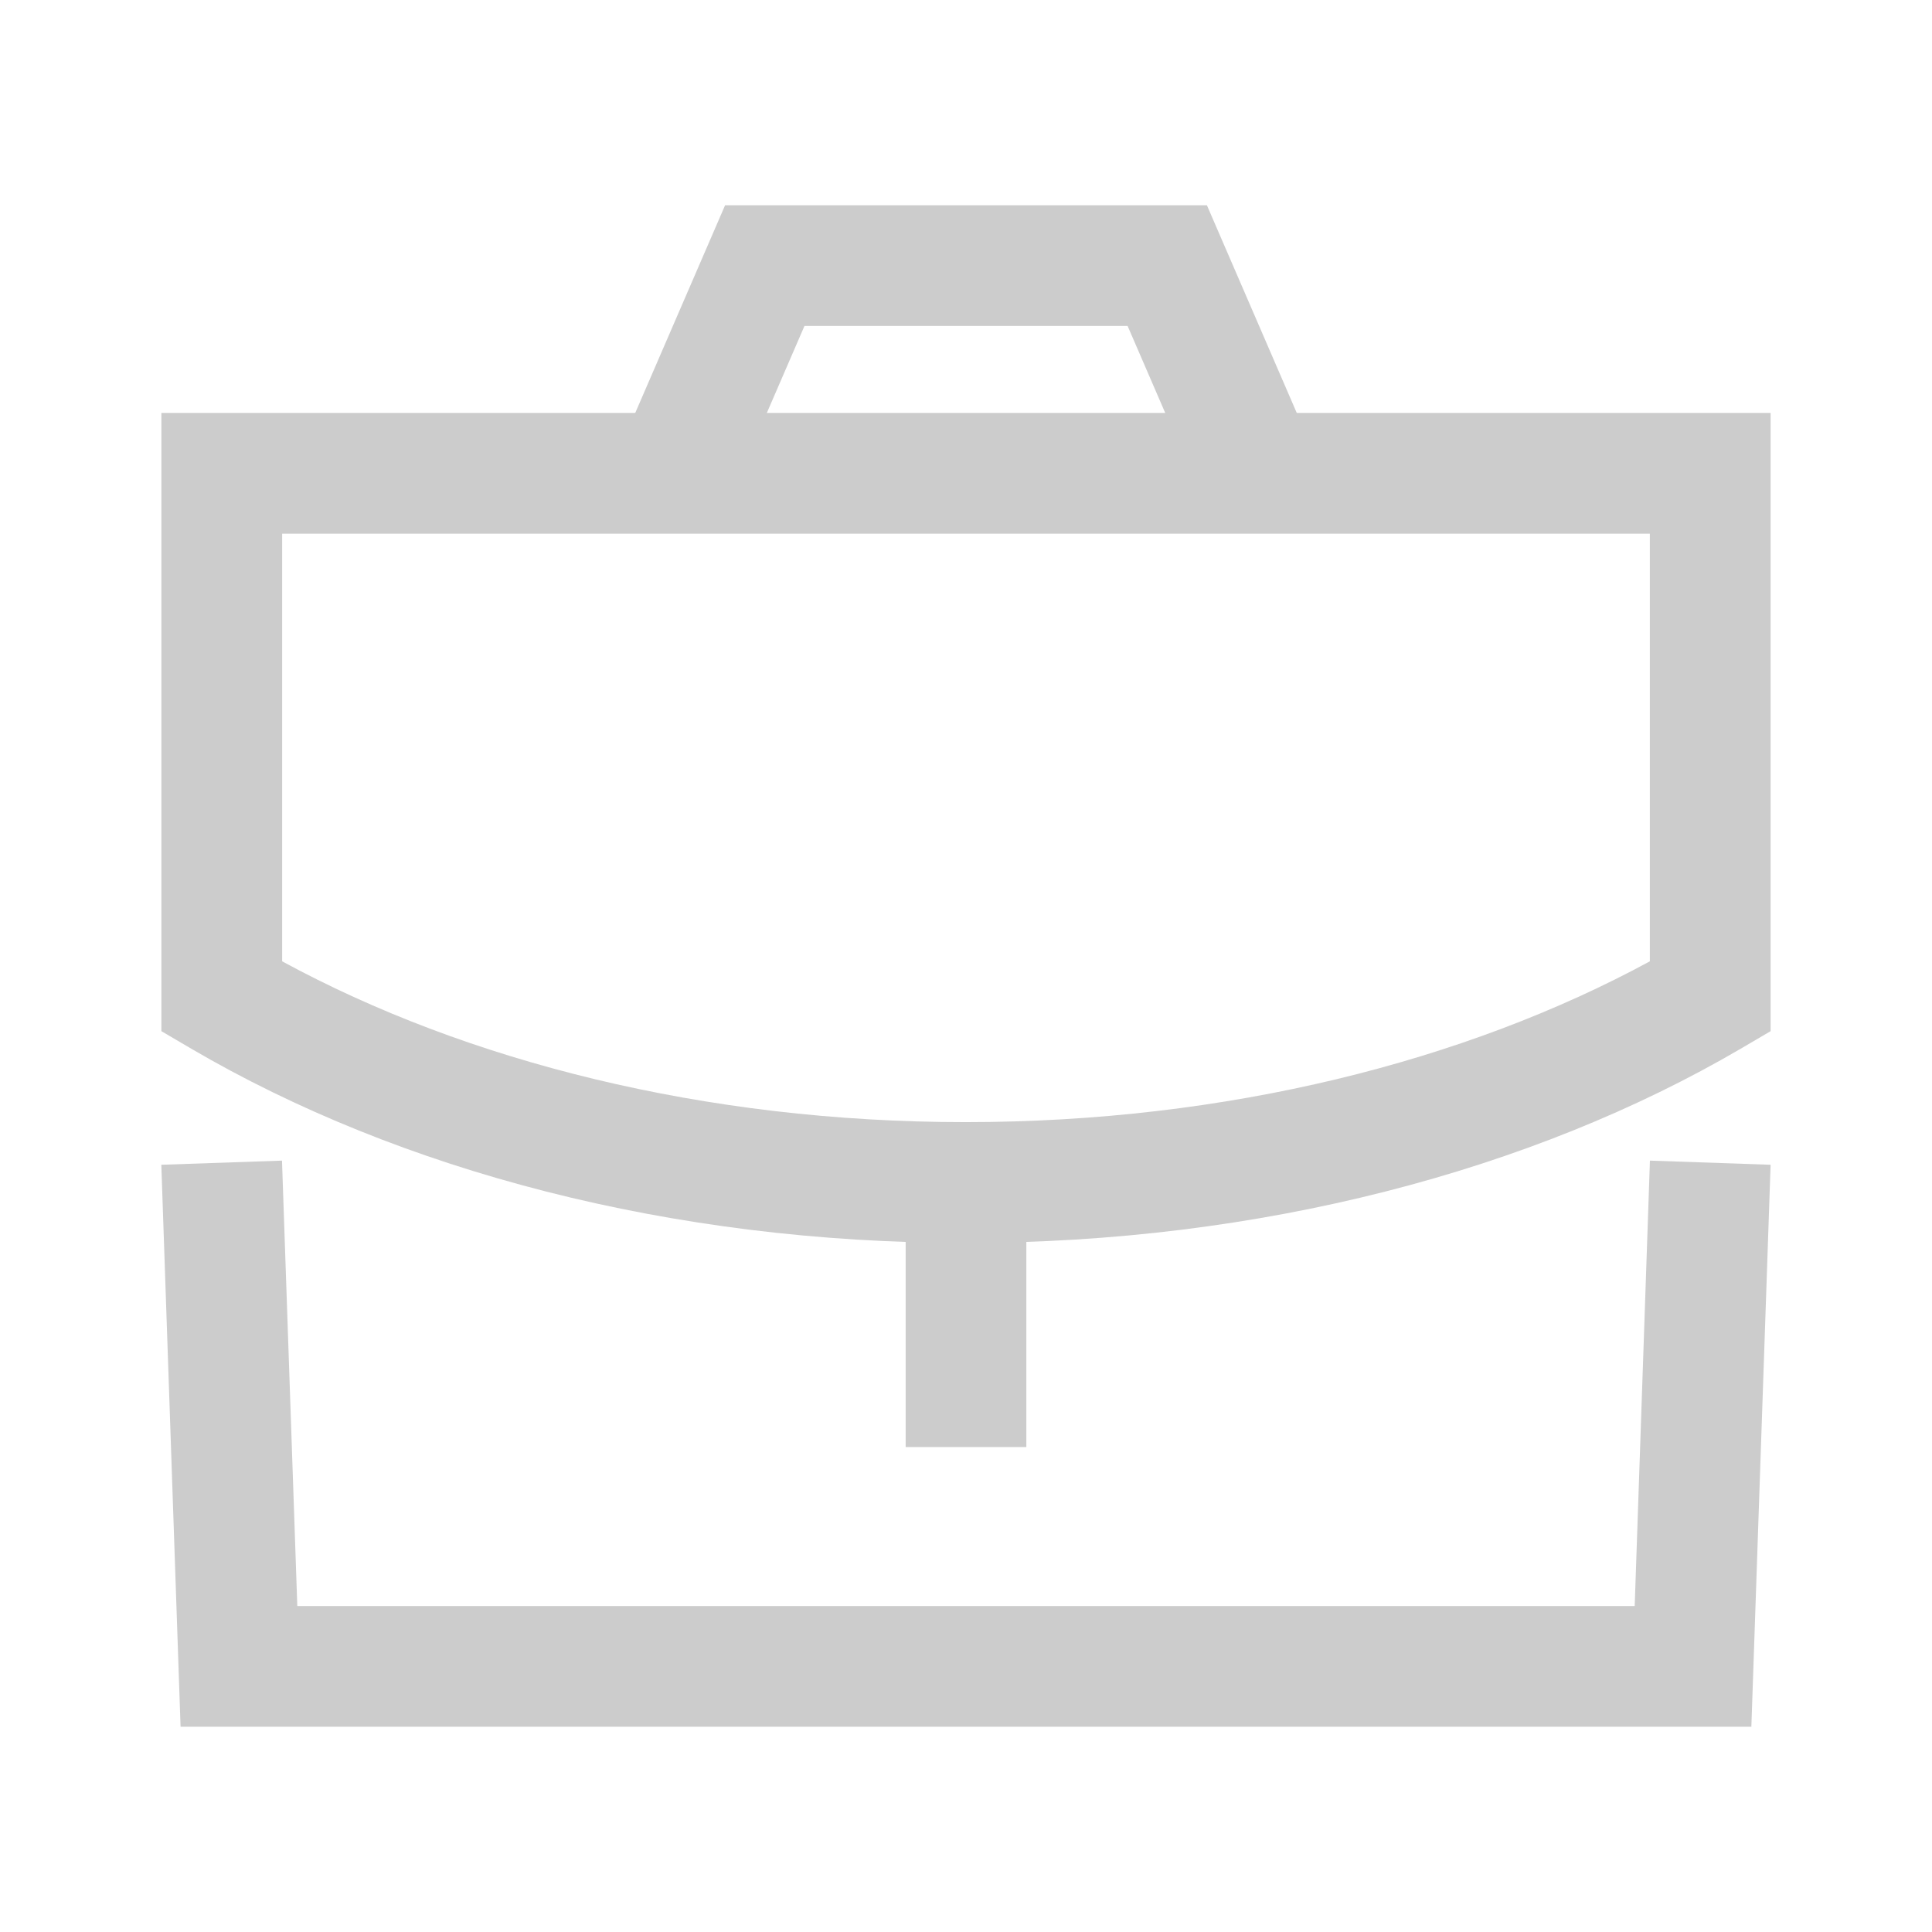 <svg width="26" height="26" viewBox="0 0 26 26" fill="none" xmlns="http://www.w3.org/2000/svg">
<path fill-rule="evenodd" clip-rule="evenodd" d="M13.812 15.101V19.474H12.188V15.101H13.812Z" fill="#CCCCCC"/>
<path fill-rule="evenodd" clip-rule="evenodd" d="M2.172 5.557H23.828V13.877L23.426 14.113C20.621 15.754 16.956 16.727 12.994 16.727C9.033 16.727 5.378 15.754 2.574 14.113L2.172 13.877V5.557ZM3.797 7.182V12.937C6.273 14.282 9.479 15.101 12.994 15.101C16.51 15.101 19.726 14.281 22.203 12.937V7.182H3.797Z" fill="#CCCCCC"/>
<path fill-rule="evenodd" clip-rule="evenodd" d="M9.758 2.762H16.242L17.86 6.502L16.369 7.147L15.175 4.387H10.826L9.632 7.147L8.14 6.502L9.758 2.762Z" fill="#CCCCCC"/>
<path fill-rule="evenodd" clip-rule="evenodd" d="M3.795 15.619L4.001 21.613H21.999L22.204 15.619L23.828 15.675L23.569 23.238H2.43L2.171 15.675L3.795 15.619Z" fill="#CCCCCC"/>
</svg>

